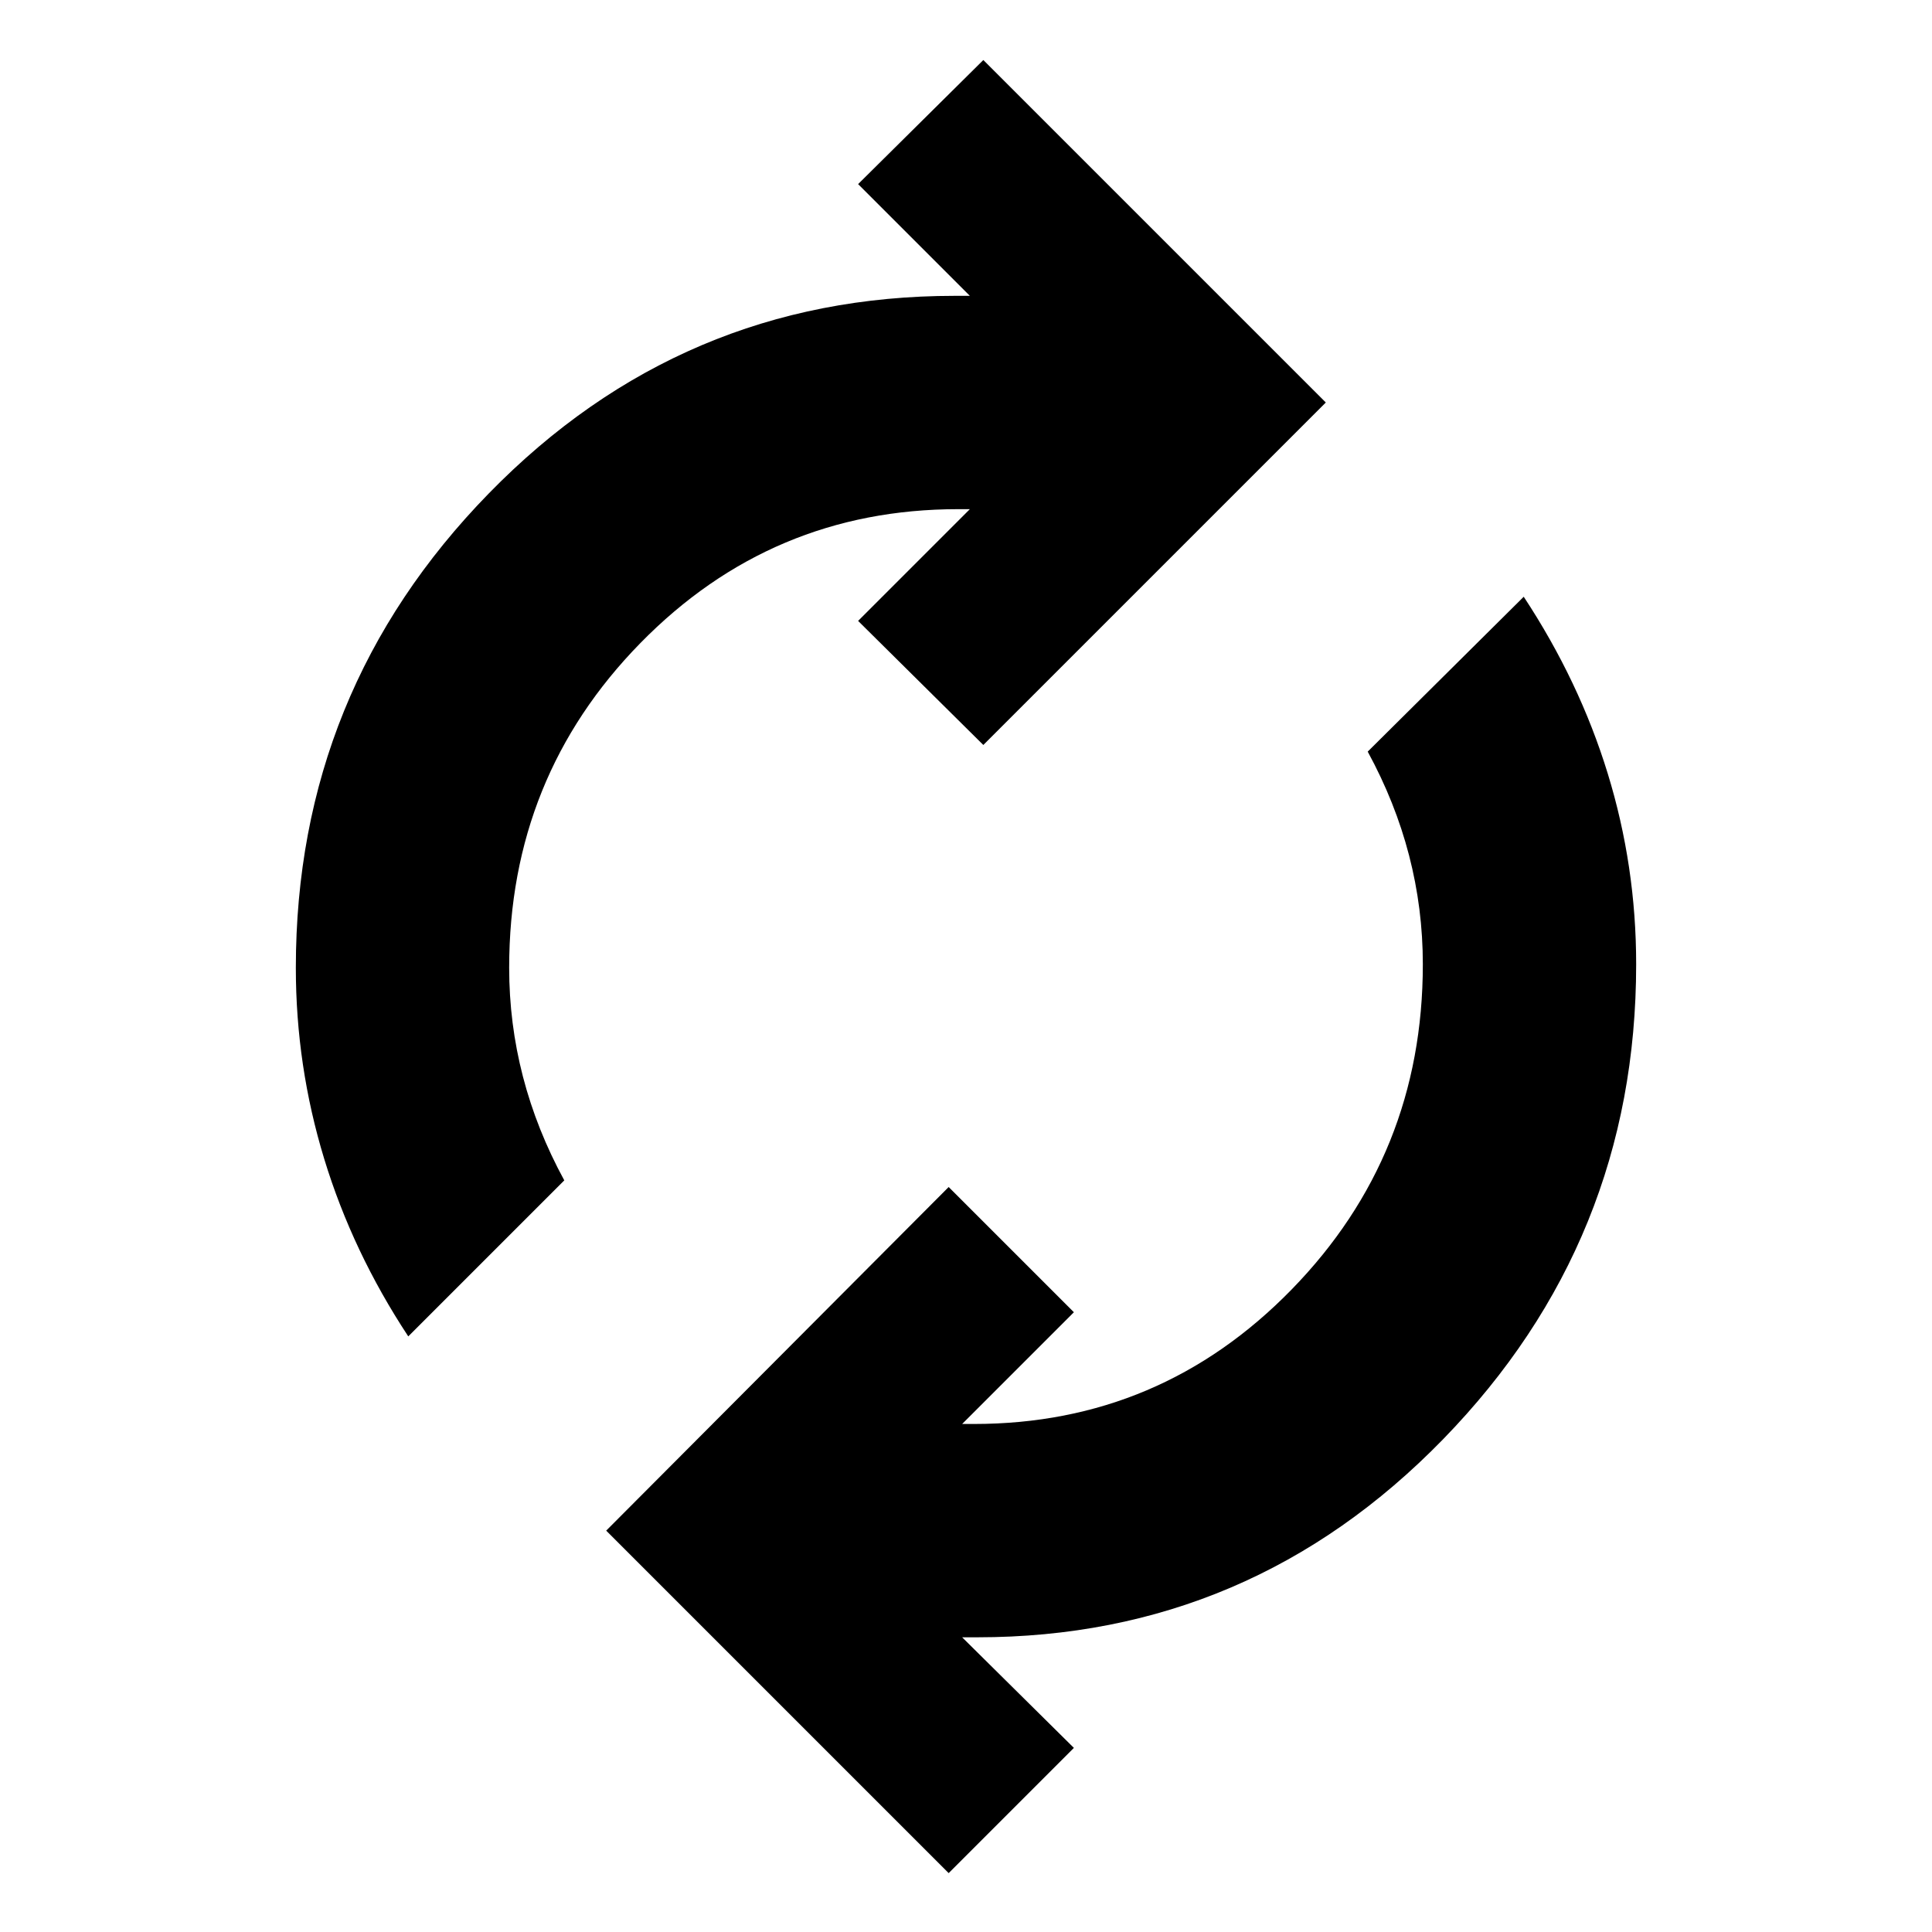<svg xmlns="http://www.w3.org/2000/svg" height="24" viewBox="0 -960 960 960" width="24"><path d="M202.87-295.955q-27.653-41.957-41.762-88.175-14.109-46.218-14.109-95 0-137.392 95.827-235.631 95.826-98.24 231.522-98.24h7.565l-55.522-55.521 62.218-61.652L658.784-760 488.609-589.826l-62.218-61.652 55.522-55.521h-5.87q-92.652 0-157.847 66.543-65.195 66.543-65.195 161.326 0 27.695 6.848 54.108 6.847 26.413 20.543 51.544l-77.522 77.523ZM471.391-29.26 301.216-199.435l170.175-170.739 62.218 62.217-55.522 55.522h5.87q92.652 0 157.847-66.826 65.195-66.826 65.195-161.609 0-27.695-6.848-54.108-6.847-26.413-20.543-51.544l77.522-76.957q27.653 41.956 41.762 87.891 14.109 45.936 14.109 94.718 0 137.392-95.827 235.914-95.826 98.522-231.522 98.522h-7.565l55.522 54.956-62.218 62.218Z"/></svg>